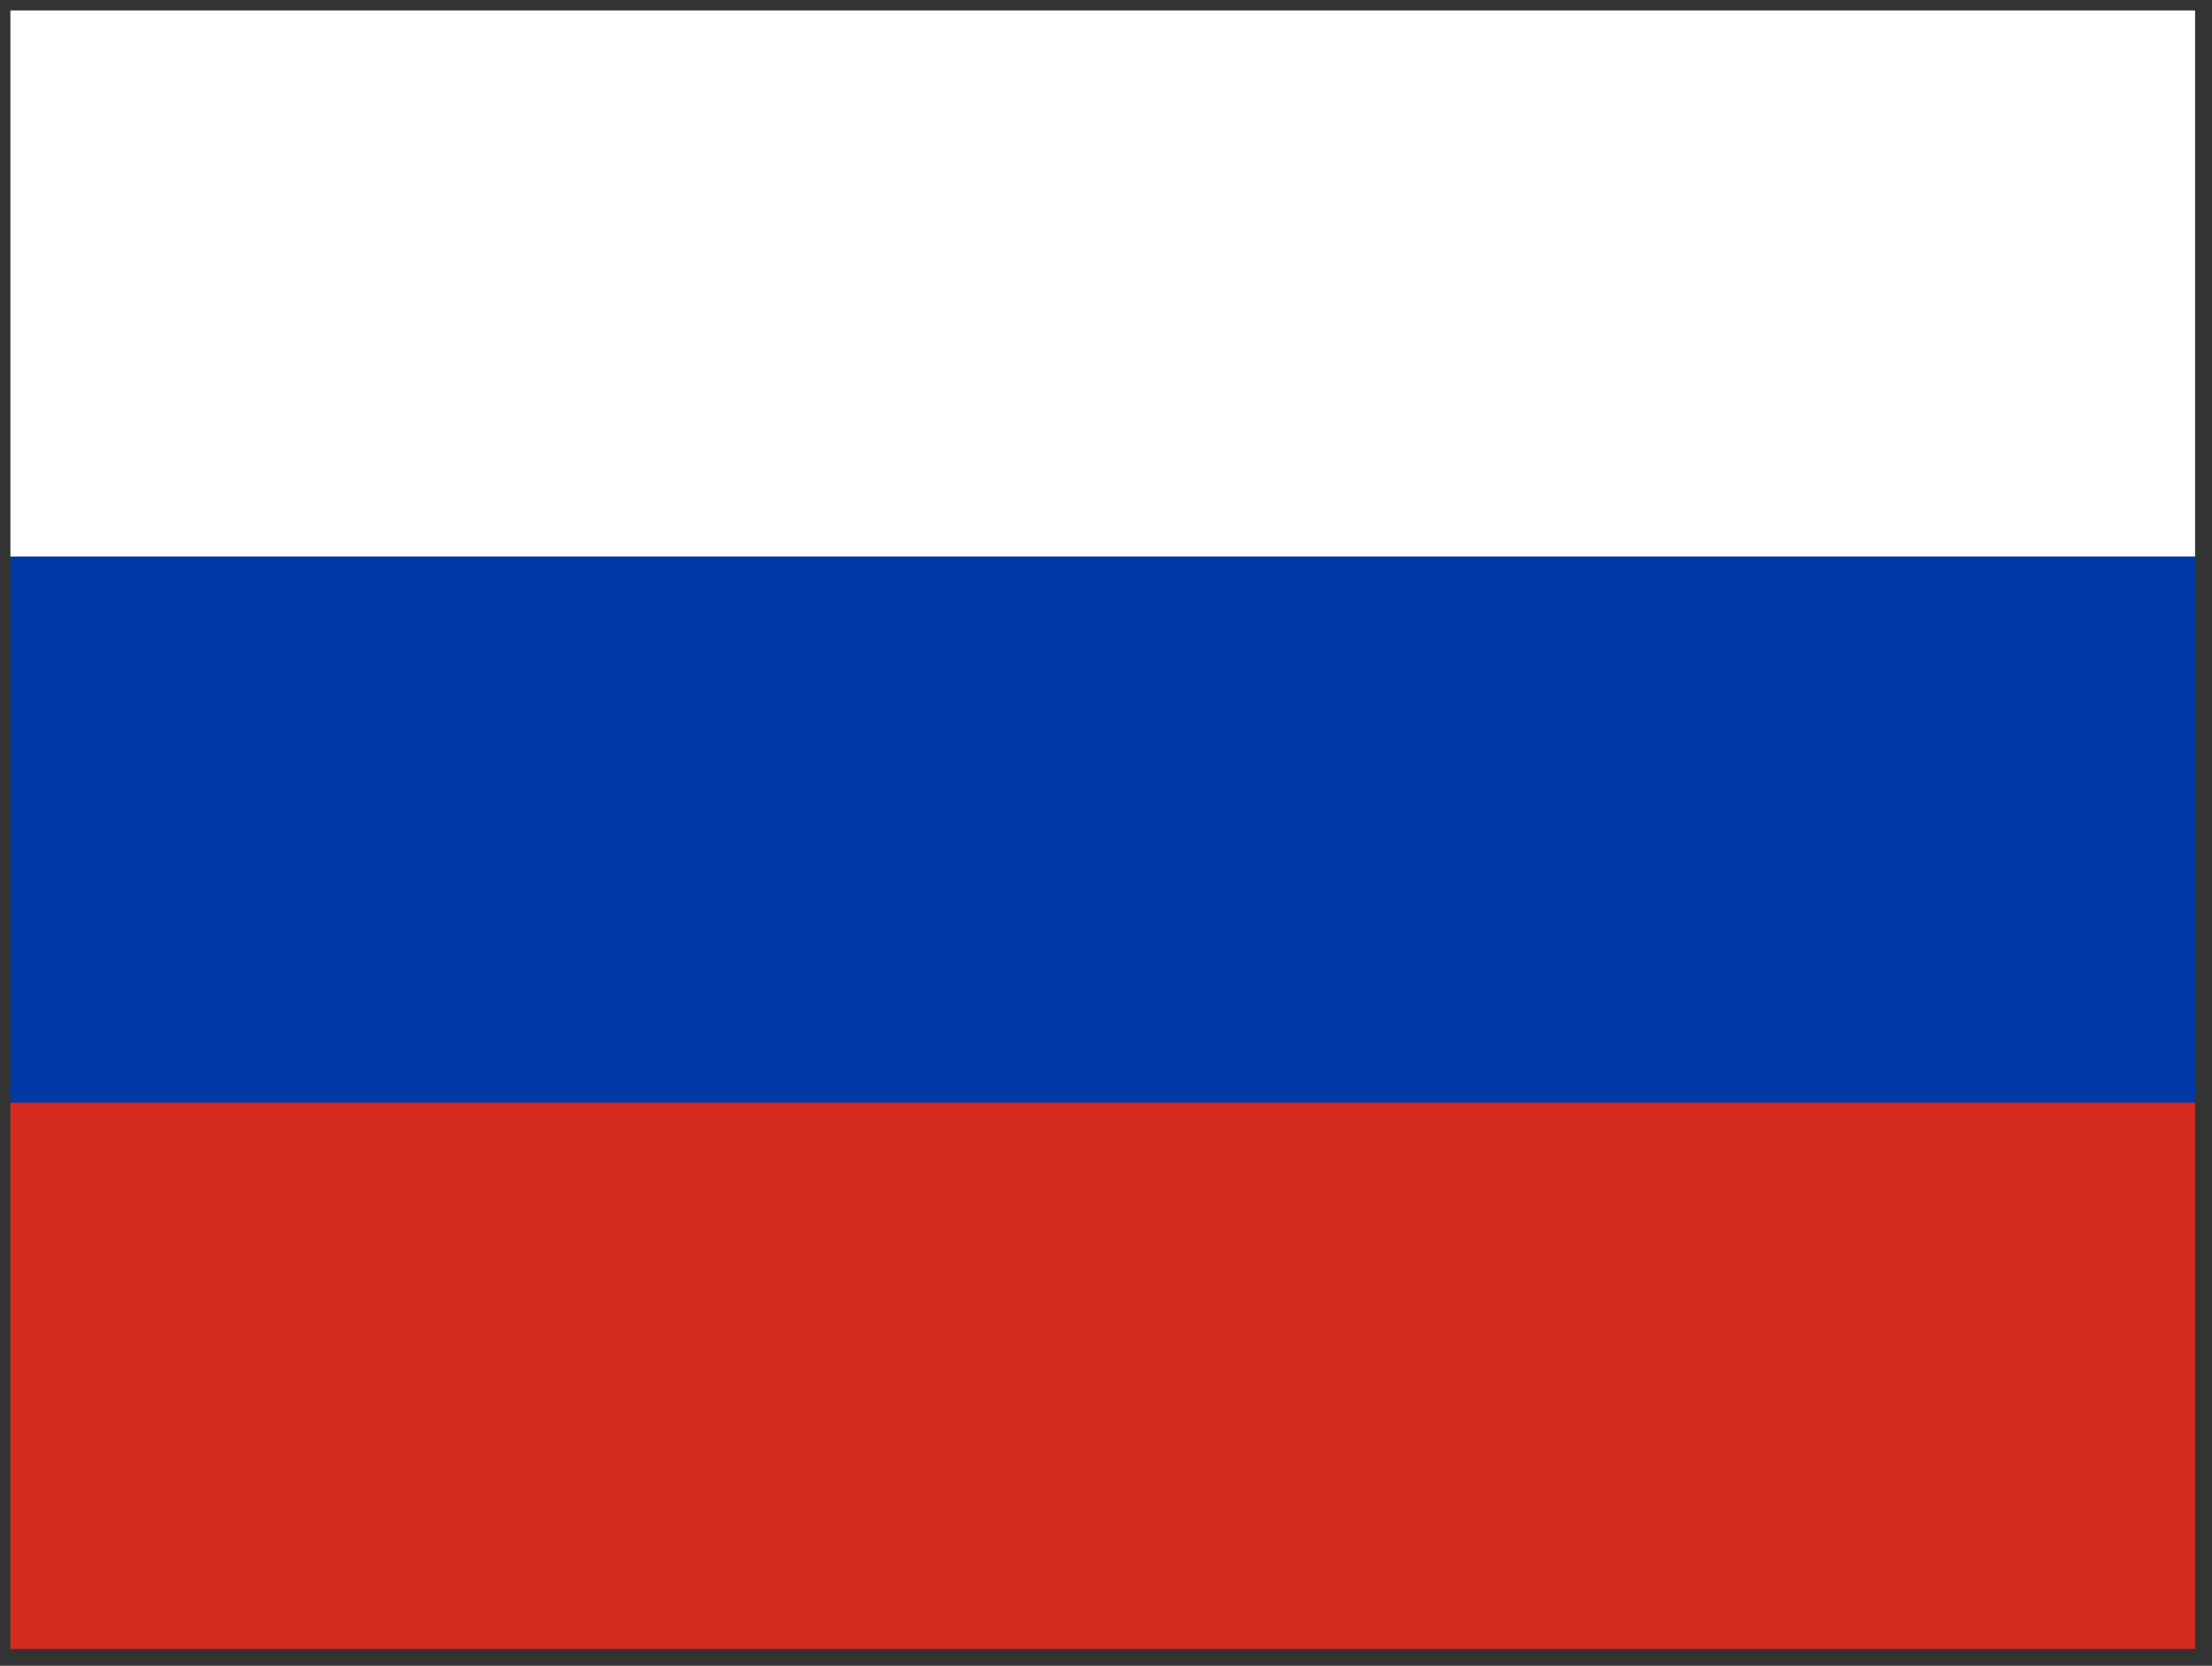 <svg width="81" height="61" viewBox="0 0 81 61" fill="none" xmlns="http://www.w3.org/2000/svg">
<rect x="0" y="0" width="81" height="61" fill="#333333" stroke="none"/>
<g clip-path="url(#clip0_57_605)">
<path d="M0.381 0.383H80.381V20.383H0.381V0.383Z" fill="white"/>
<path d="M0.381 20.383H80.381V40.383H0.381V20.383Z" fill="#0039A6"/>
<path d="M0.381 40.383H80.381V60.383H0.381V40.383Z" fill="#D52B1E"/>
</g>
<defs>
<clipPath id="clip0_57_605">
<rect width="80" height="60" fill="white" transform="translate(0.381 0.383)"/>
</clipPath>
</defs>
</svg>
